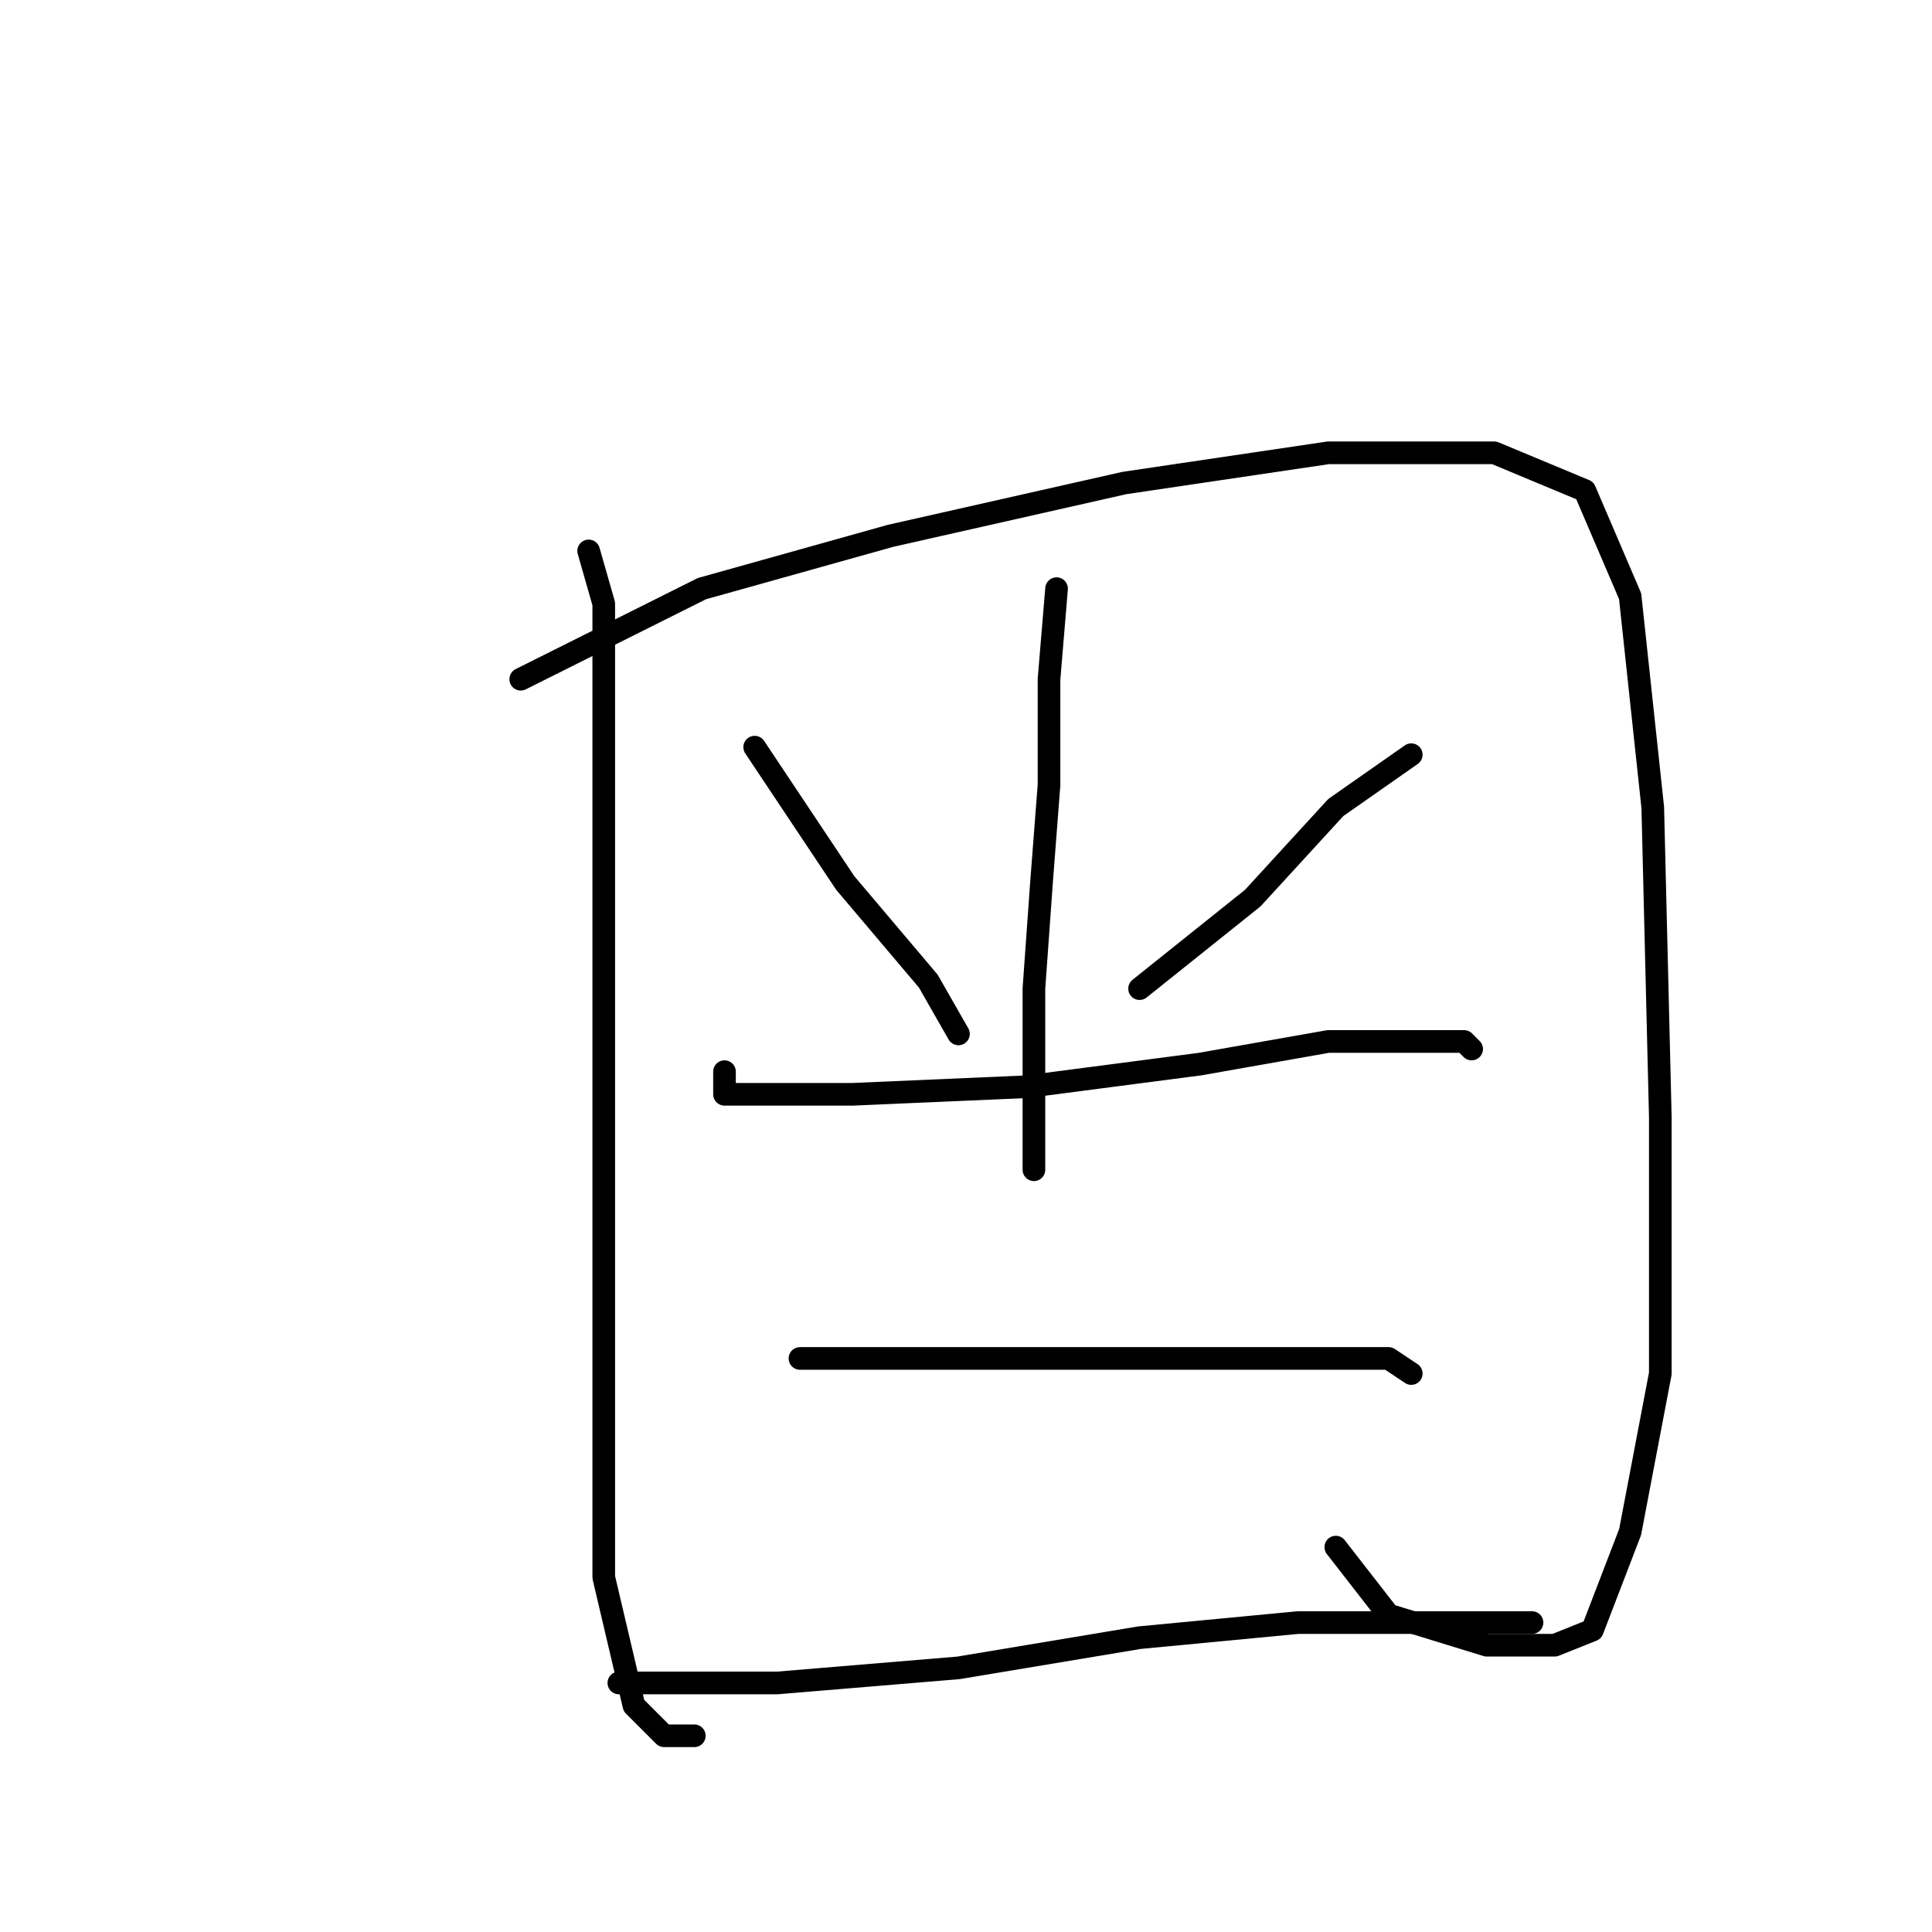 <?xml version="1.0" standalone="no"?>
    <svg width="256" height="256" xmlns="http://www.w3.org/2000/svg" version="1.1">
    <polyline stroke="black" stroke-width="3" stroke-linecap="round" fill="transparent" stroke-linejoin="round" points="78 73 80 80 80 105 80 145 80 181 80 209 84 226 88 230 92 230 92 230 " />
        <polyline stroke="black" stroke-width="3" stroke-linecap="round" fill="transparent" stroke-linejoin="round" points="69 90 93 78 118 71 149 64 176 60 198 60 210 65 216 79 219 107 220 148 220 182 216 203 211 216 206 218 197 218 184 214 177 205 177 205 " />
        <polyline stroke="black" stroke-width="3" stroke-linecap="round" fill="transparent" stroke-linejoin="round" points="100 99 112 117 123 130 127 137 127 137 " />
        <polyline stroke="black" stroke-width="3" stroke-linecap="round" fill="transparent" stroke-linejoin="round" points="187 100 177 107 166 119 151 131 151 131 " />
        <polyline stroke="black" stroke-width="3" stroke-linecap="round" fill="transparent" stroke-linejoin="round" points="140 78 139 90 139 104 138 117 137 131 137 144 137 151 137 155 137 155 " />
        <polyline stroke="black" stroke-width="3" stroke-linecap="round" fill="transparent" stroke-linejoin="round" points="96 142 96 145 113 145 136 144 159 141 176 138 189 138 194 138 195 139 195 139 " />
        <polyline stroke="black" stroke-width="3" stroke-linecap="round" fill="transparent" stroke-linejoin="round" points="106 180 110 180 123 180 137 180 151 180 162 180 169 180 177 180 184 180 187 182 187 182 " />
        <polyline stroke="black" stroke-width="3" stroke-linecap="round" fill="transparent" stroke-linejoin="round" points="82 223 86 223 103 223 127 221 151 217 172 215 190 215 203 215 203 215 " />
        </svg>